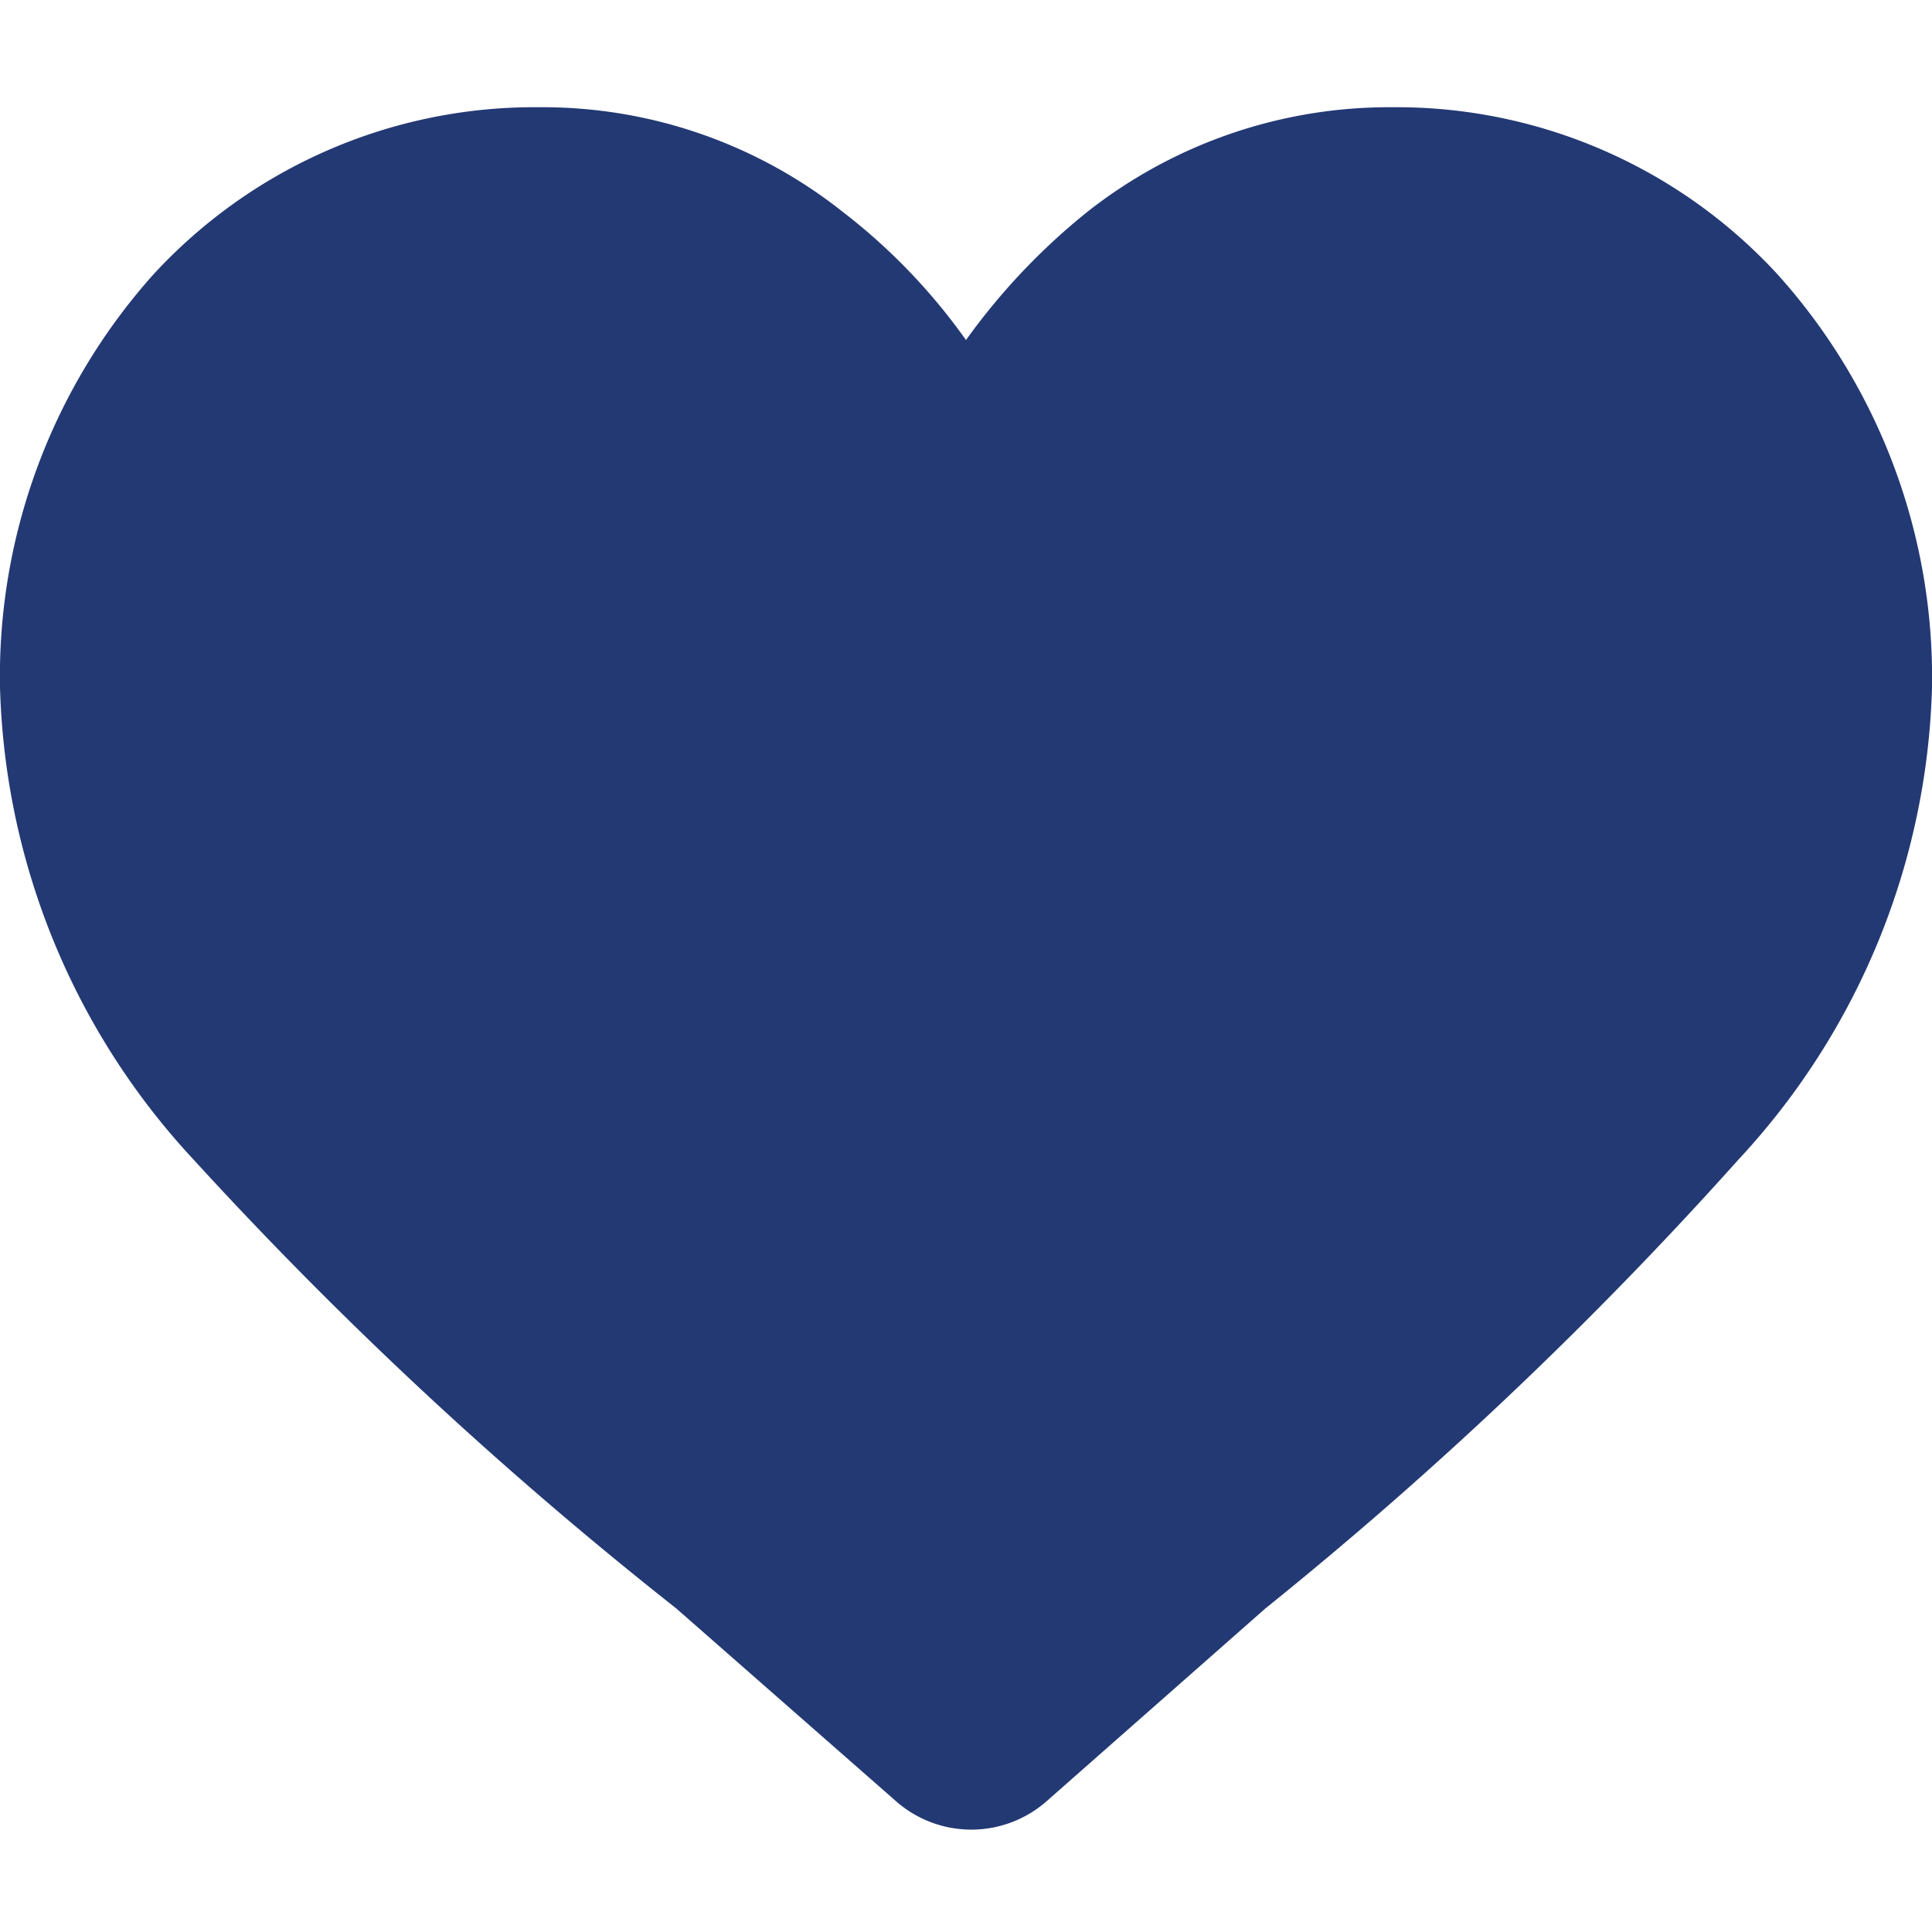 <svg id="Layer_1" data-name="Layer 1" xmlns="http://www.w3.org/2000/svg" viewBox="0 0 20 20 " width="20" height="20"><defs><style>.cls-1{fill:#233974;}</style></defs><title>Heart.Filled</title><path class="cls-1" d="M18.41,2.85a5.36,5.36,0,0,0-4-1.74,5.05,5.05,0,0,0-3.15,1.08A6.72,6.72,0,0,0,10,3.52,6.2,6.2,0,0,0,8.72,2.19,5,5,0,0,0,5.58,1.11a5.36,5.36,0,0,0-4,1.74A6.24,6.24,0,0,0,0,7.11,7.47,7.47,0,0,0,2,12a42,42,0,0,0,5,4.65l2.28,2a1.18,1.18,0,0,0,1.55,0l2.27-2A41.41,41.41,0,0,0,18,12a7.47,7.47,0,0,0,2-4.88A6.24,6.24,0,0,0,18.41,2.85Z"/></svg>
